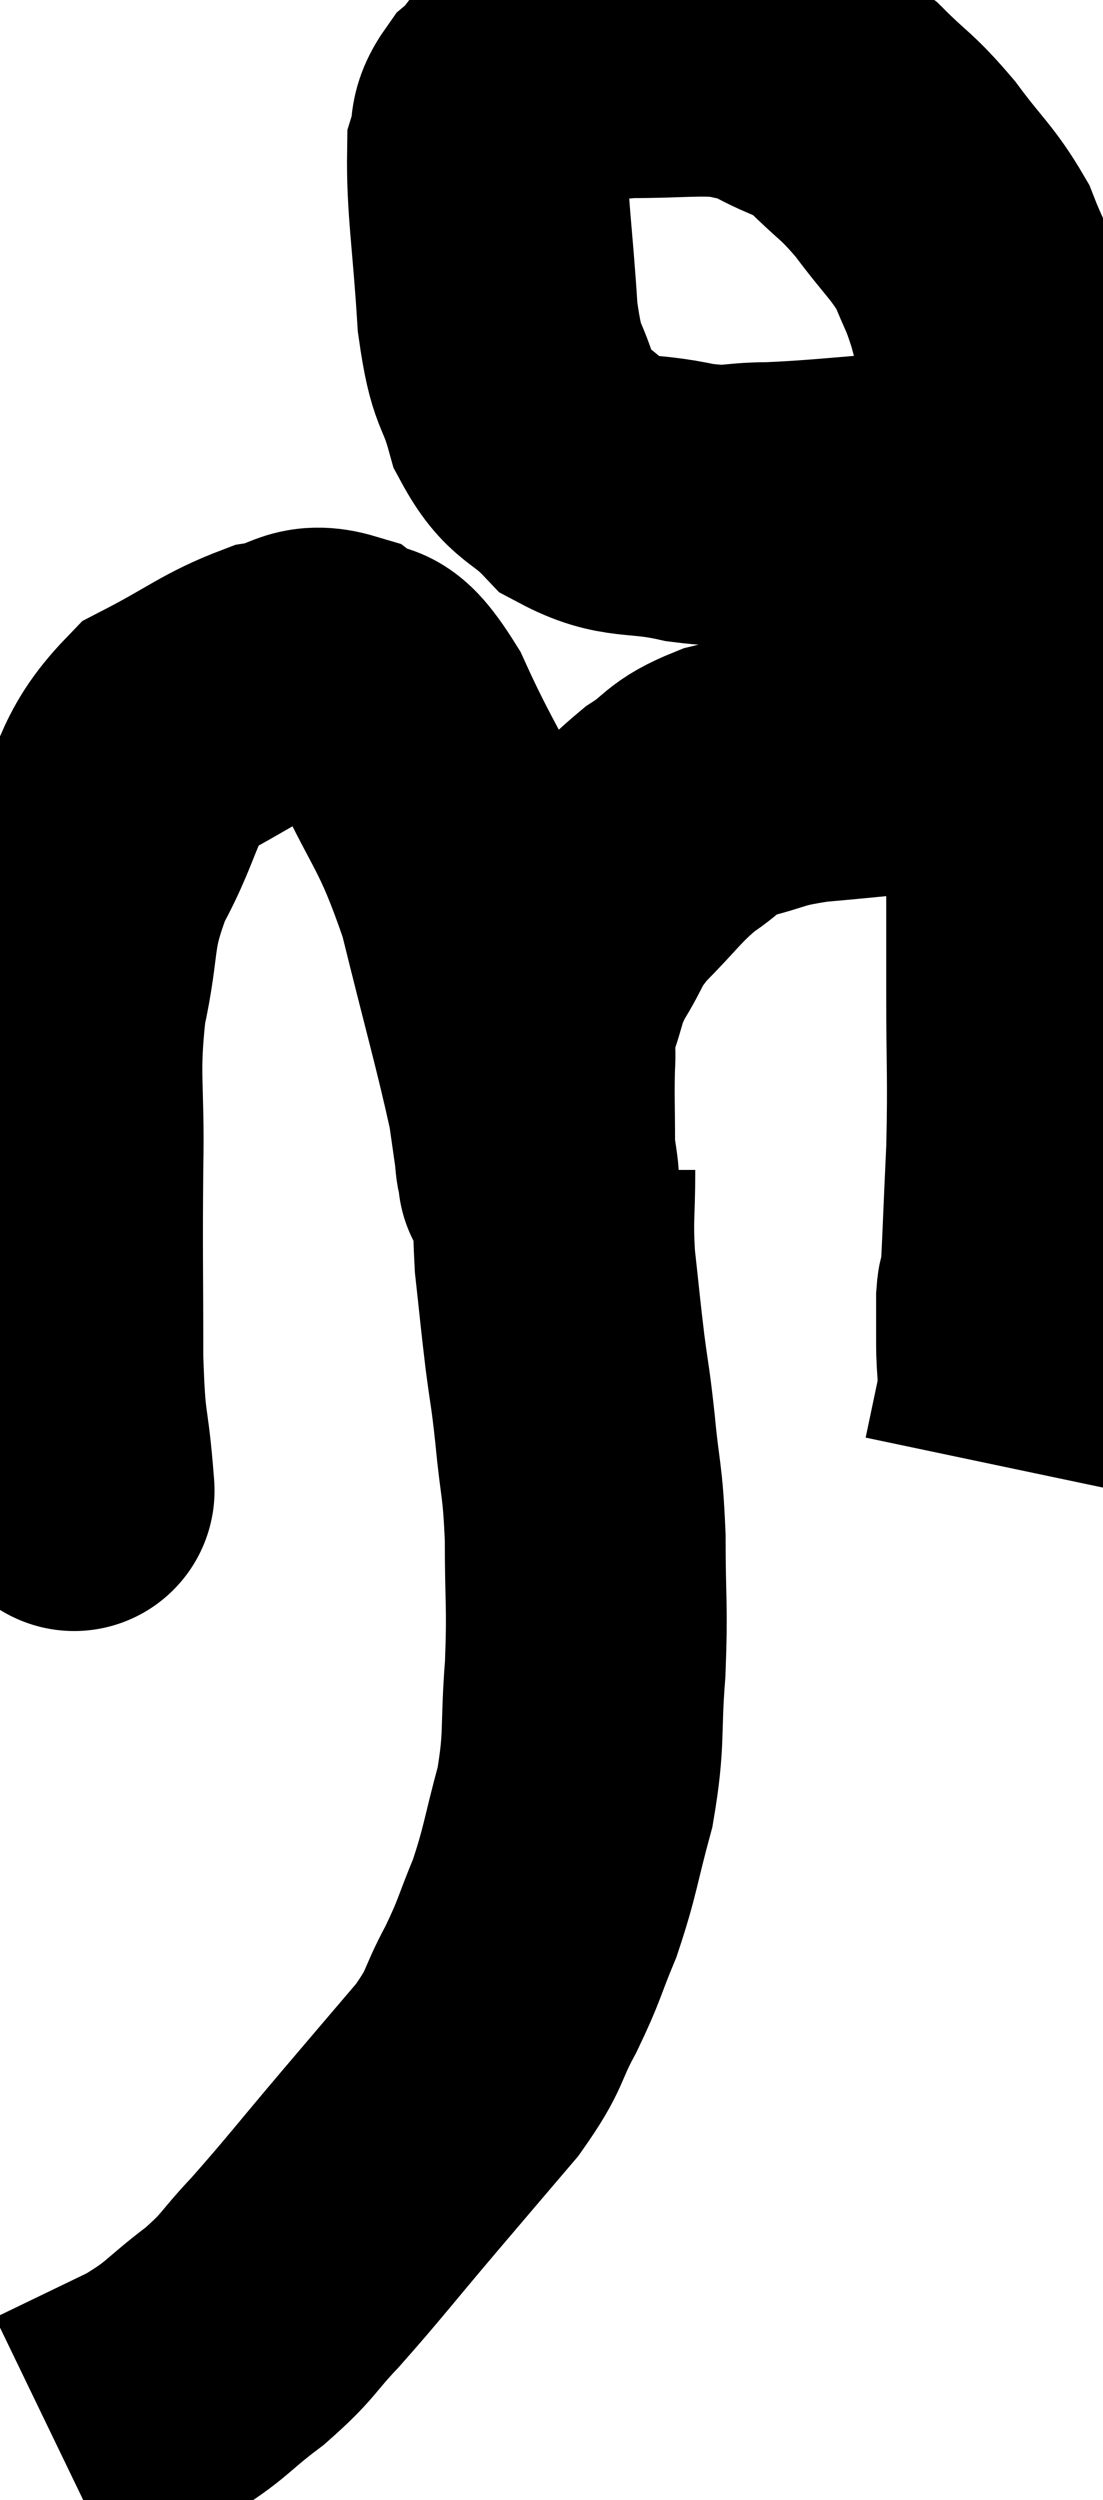 <svg xmlns="http://www.w3.org/2000/svg" viewBox="10.04 1.253 19.64 44.507" width="19.64" height="44.507"><path d="M 11.34 27.6 C 11.34 27.6, 11.34 27.615, 11.34 27.6 C 11.34 27.57, 11.385 28.08, 11.34 27.54 C 11.25 26.49, 11.205 26.82, 11.16 25.44 C 11.16 23.73, 11.145 23.61, 11.16 22.02 C 11.19 20.55, 11.07 20.43, 11.22 19.08 C 11.49 17.85, 11.31 17.805, 11.76 16.62 C 12.39 15.48, 12.24 15.15, 13.02 14.34 C 13.95 13.86, 14.13 13.665, 14.88 13.38 C 15.45 13.29, 15.465 13.035, 16.02 13.2 C 16.56 13.62, 16.47 13.035, 17.1 14.04 C 17.82 15.63, 17.955 15.51, 18.54 17.22 C 18.99 19.05, 19.17 19.65, 19.44 20.88 C 19.53 21.51, 19.575 21.825, 19.62 22.14 C 19.62 22.14, 19.62 22.14, 19.62 22.14 C 19.62 22.14, 19.62 22.14, 19.62 22.14 C 19.62 22.14, 19.635 22.275, 19.62 22.14 C 19.59 21.87, 19.575 22.08, 19.56 21.6 C 19.56 20.91, 19.545 20.79, 19.56 20.22 C 19.59 19.77, 19.5 19.83, 19.62 19.32 C 19.83 18.75, 19.755 18.75, 20.04 18.18 C 20.4 17.61, 20.28 17.625, 20.76 17.04 C 21.36 16.44, 21.405 16.305, 21.96 15.84 C 22.47 15.51, 22.35 15.435, 22.98 15.18 C 23.73 15, 23.58 14.955, 24.48 14.82 C 25.53 14.73, 25.785 14.685, 26.58 14.64 C 27.12 14.64, 27.27 14.64, 27.66 14.64 C 27.9 14.64, 27.975 14.64, 28.14 14.64 C 28.23 14.64, 28.275 14.64, 28.32 14.64 L 28.32 14.64" fill="none" stroke="black" stroke-width="5"></path><path d="M 28.68 9.42 C 28.29 9.42, 28.515 9.27, 27.9 9.42 C 27.06 9.72, 27.255 9.825, 26.22 10.02 C 24.99 10.11, 24.735 10.155, 23.76 10.2 C 23.04 10.2, 23.145 10.305, 22.32 10.2 C 21.39 9.99, 21.195 10.17, 20.46 9.78 C 19.92 9.21, 19.77 9.36, 19.38 8.64 C 19.14 7.77, 19.065 8.07, 18.9 6.9 C 18.81 5.43, 18.705 4.89, 18.72 3.96 C 18.84 3.57, 18.705 3.54, 18.96 3.18 C 19.35 2.85, 19.17 2.745, 19.74 2.52 C 20.49 2.4, 20.4 2.34, 21.24 2.28 C 22.17 2.28, 22.44 2.22, 23.1 2.28 C 23.49 2.4, 23.385 2.295, 23.88 2.52 C 24.48 2.85, 24.51 2.745, 25.08 3.18 C 25.62 3.72, 25.635 3.645, 26.16 4.26 C 26.67 4.95, 26.82 5.025, 27.18 5.64 C 27.39 6.18, 27.405 6.105, 27.6 6.72 C 27.78 7.41, 27.795 7.275, 27.96 8.1 C 28.11 9.06, 28.17 8.88, 28.26 10.02 C 28.29 11.34, 28.305 11.16, 28.32 12.66 C 28.32 14.34, 28.32 14.46, 28.32 16.02 C 28.32 17.46, 28.32 17.475, 28.32 18.9 C 28.32 20.31, 28.35 20.385, 28.32 21.72 C 28.26 22.98, 28.245 23.58, 28.2 24.24 C 28.17 24.3, 28.155 24.135, 28.14 24.36 C 28.14 24.75, 28.14 24.675, 28.14 25.14 C 28.14 25.68, 28.2 25.665, 28.14 26.22 C 28.02 26.79, 27.96 27.075, 27.9 27.36 C 27.9 27.36, 27.9 27.36, 27.9 27.36 C 27.9 27.36, 27.9 27.36, 27.9 27.36 L 27.9 27.36" fill="none" stroke="black" stroke-width="5"></path><path d="M 19.92 22.08 C 19.92 22.89, 19.875 22.89, 19.92 23.7 C 20.01 24.51, 20.01 24.57, 20.1 25.32 C 20.19 26.01, 20.19 25.875, 20.28 26.7 C 20.37 27.66, 20.415 27.555, 20.46 28.62 C 20.46 29.79, 20.505 29.805, 20.46 30.96 C 20.37 32.1, 20.46 32.175, 20.28 33.24 C 20.01 34.23, 20.025 34.365, 19.74 35.22 C 19.44 35.94, 19.485 35.94, 19.14 36.66 C 18.75 37.38, 18.9 37.335, 18.36 38.1 C 17.67 38.91, 17.745 38.82, 16.98 39.72 C 16.14 40.71, 15.99 40.92, 15.3 41.7 C 14.76 42.27, 14.85 42.285, 14.22 42.84 C 13.5 43.38, 13.575 43.44, 12.78 43.92 C 11.91 44.34, 11.475 44.55, 11.04 44.76 C 11.04 44.76, 11.04 44.76, 11.04 44.76 L 11.04 44.76" fill="none" stroke="black" stroke-width="5"></path></svg>
